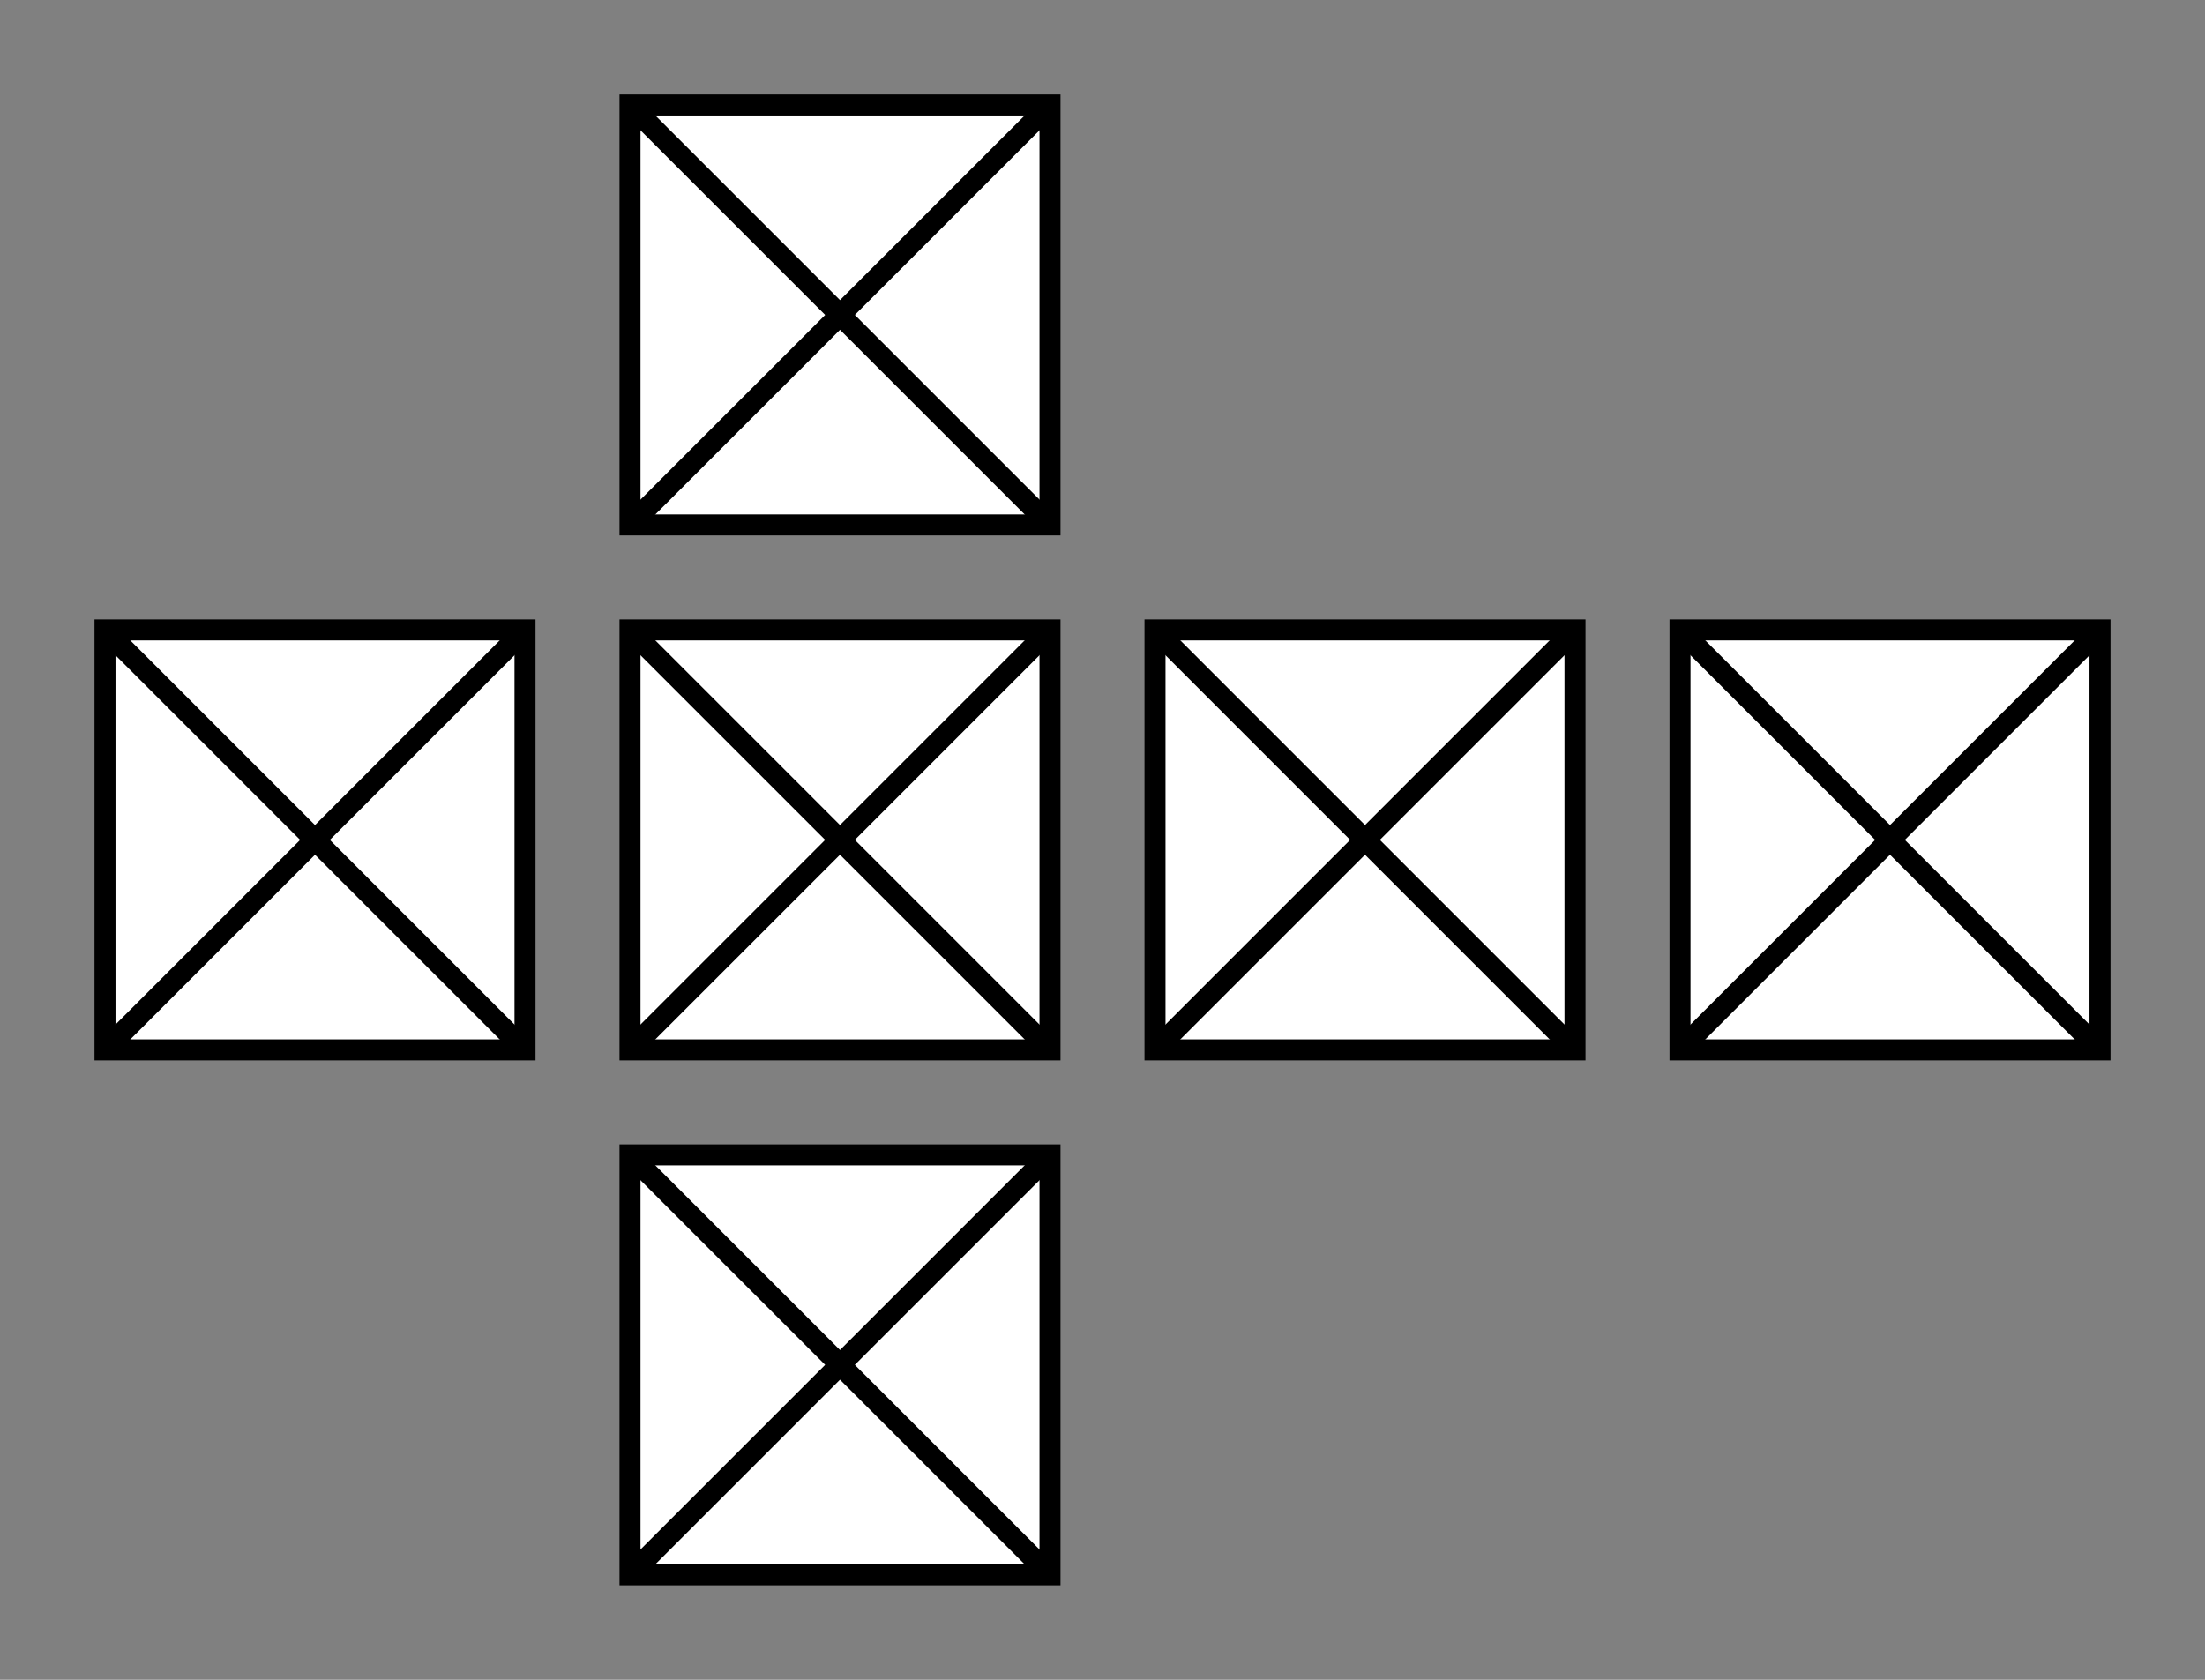 <?xml version="1.0" encoding="UTF-8" standalone="no"?>
<!-- Generator: Adobe Illustrator 16.0.0, SVG Export Plug-In . SVG Version: 6.00 Build 0)  -->

<svg
   xmlns:dc="http://purl.org/dc/elements/1.1/"
   xmlns:cc="http://creativecommons.org/ns#"
   xmlns:rdf="http://www.w3.org/1999/02/22-rdf-syntax-ns#"
   xmlns:svg="http://www.w3.org/2000/svg"
   xmlns="http://www.w3.org/2000/svg"
   xmlns:sodipodi="http://sodipodi.sourceforge.net/DTD/sodipodi-0.dtd"
   xmlns:inkscape="http://www.inkscape.org/namespaces/inkscape"
   version="1.1"
   id="Layer_1"
   x="0px"
   y="0px"
   width="210px"
   height="160px"
><rect width="100%" height="100%" fill="#808080" stroke="none"/><defs
     id="defs38" />


<rect x="10" y="60" width="40" height="40"
     style="fill:#FFFFFF; stroke:#000000; stroke-width:2px;" />
<line x1="10" y1="60" x2="50" y2="100" stroke="black" style="stroke-width:2px;" />
<line x1="10" y1="100" x2="50" y2="60" stroke="black" style="stroke-width:2px;" />

<rect x="60" y="60" width="40" height="40"
     style="fill:#FFFFFF; stroke:#000000; stroke-width:2px;" />
<line x1="60" y1="60" x2="100" y2="100" stroke="black" style="stroke-width:2px;" />
<line x1="60" y1="100" x2="100" y2="60" stroke="black" style="stroke-width:2px;" />

<rect x="110" y="60" width="40" height="40"
     style="fill:#FFFFFF; stroke:#000000; stroke-width:2px;" />
<line x1="110" y1="60" x2="150" y2="100" stroke="black" style="stroke-width:2px;" />
<line x1="110" y1="100" x2="150" y2="60" stroke="black" style="stroke-width:2px;" />

<rect x="160" y="60" width="40" height="40"
     style="fill:#FFFFFF; stroke:#000000; stroke-width:2px;" />
<line x1="160" y1="60" x2="200" y2="100" stroke="black" style="stroke-width:2px;" />
<line x1="160" y1="100" x2="200" y2="60" stroke="black" style="stroke-width:2px;" />

<rect x="60" y="10" width="40" height="40"
     style="fill:#FFFFFF; stroke:#000000; stroke-width:2px;" />
<line x1="60" y1="10" x2="100" y2="50" stroke="black" style="stroke-width:2px;" />
<line x1="60" y1="50" x2="100" y2="10" stroke="black" style="stroke-width:2px;" />

<rect x="60" y="110" width="40" height="40"
     style="fill:#FFFFFF; stroke:#000000; stroke-width:2px;" />
<line x1="60" y1="110" x2="100" y2="150" stroke="black" style="stroke-width:2px;" />
<line x1="60" y1="150" x2="100" y2="110" stroke="black" style="stroke-width:2px;" />

</svg>